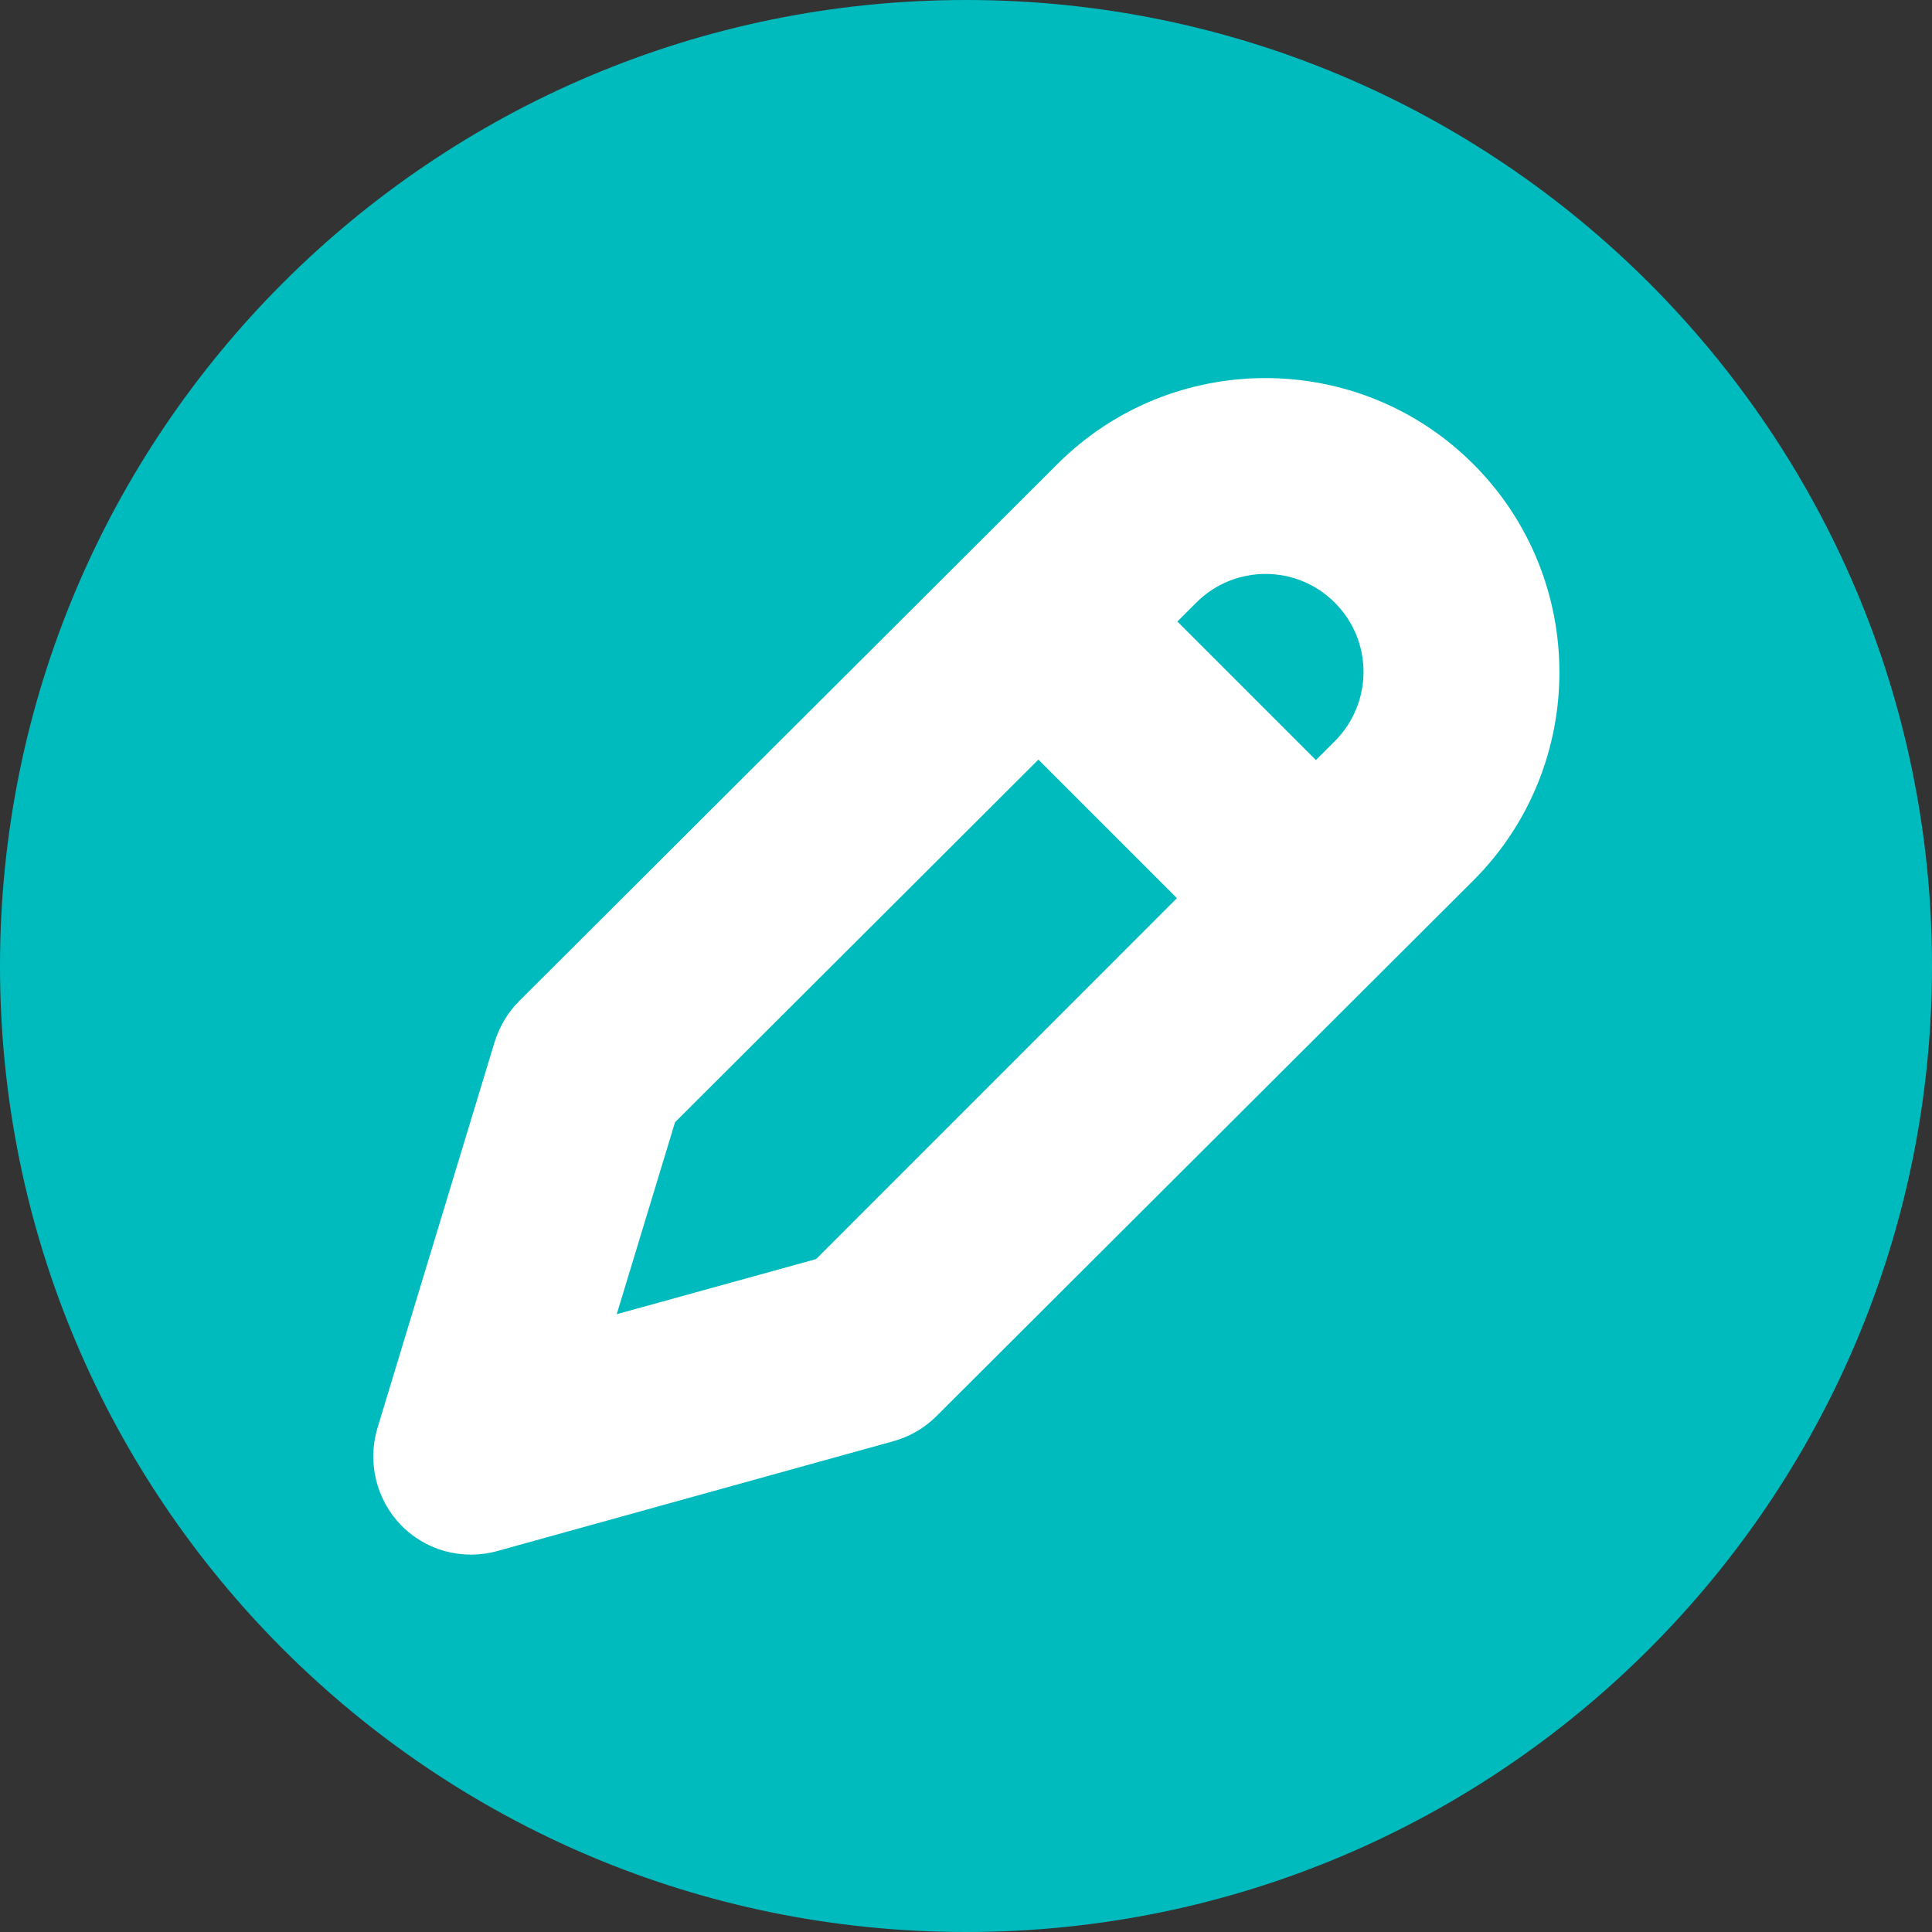 <svg width="27" height="27" viewBox="0 0 27 27" fill="none" xmlns="http://www.w3.org/2000/svg">
<rect x="0" y="0" width="27" height="27" fill="#333333" stroke="none"/>
<path d="M13.5 27C20.956 27 27 20.956 27 13.5C27 6.044 20.956 0 13.5 0C6.044 0 0 6.044 0 13.5C0 20.956 6.044 27 13.5 27Z" fill="#00BBBE"/>
<path d="M20.59 6.486C18.988 4.883 16.38 4.883 14.777 6.486L7.257 13.988C7.096 14.149 6.981 14.345 6.912 14.563L5.275 19.957C5.131 20.434 5.258 20.957 5.603 21.313C5.867 21.583 6.217 21.726 6.585 21.726C6.706 21.726 6.832 21.709 6.953 21.675L12.485 20.141C12.714 20.078 12.921 19.957 13.088 19.79L20.596 12.299C22.193 10.697 22.193 8.088 20.59 6.486ZM11.405 17.596L8.619 18.366L9.434 15.683L14.512 10.616L16.448 12.552L11.405 17.596ZM18.654 10.358L18.39 10.622L16.454 8.686L16.718 8.422C17.253 7.887 18.12 7.887 18.654 8.422C19.189 8.956 19.189 9.823 18.654 10.358Z" fill="white"/>
</svg>
